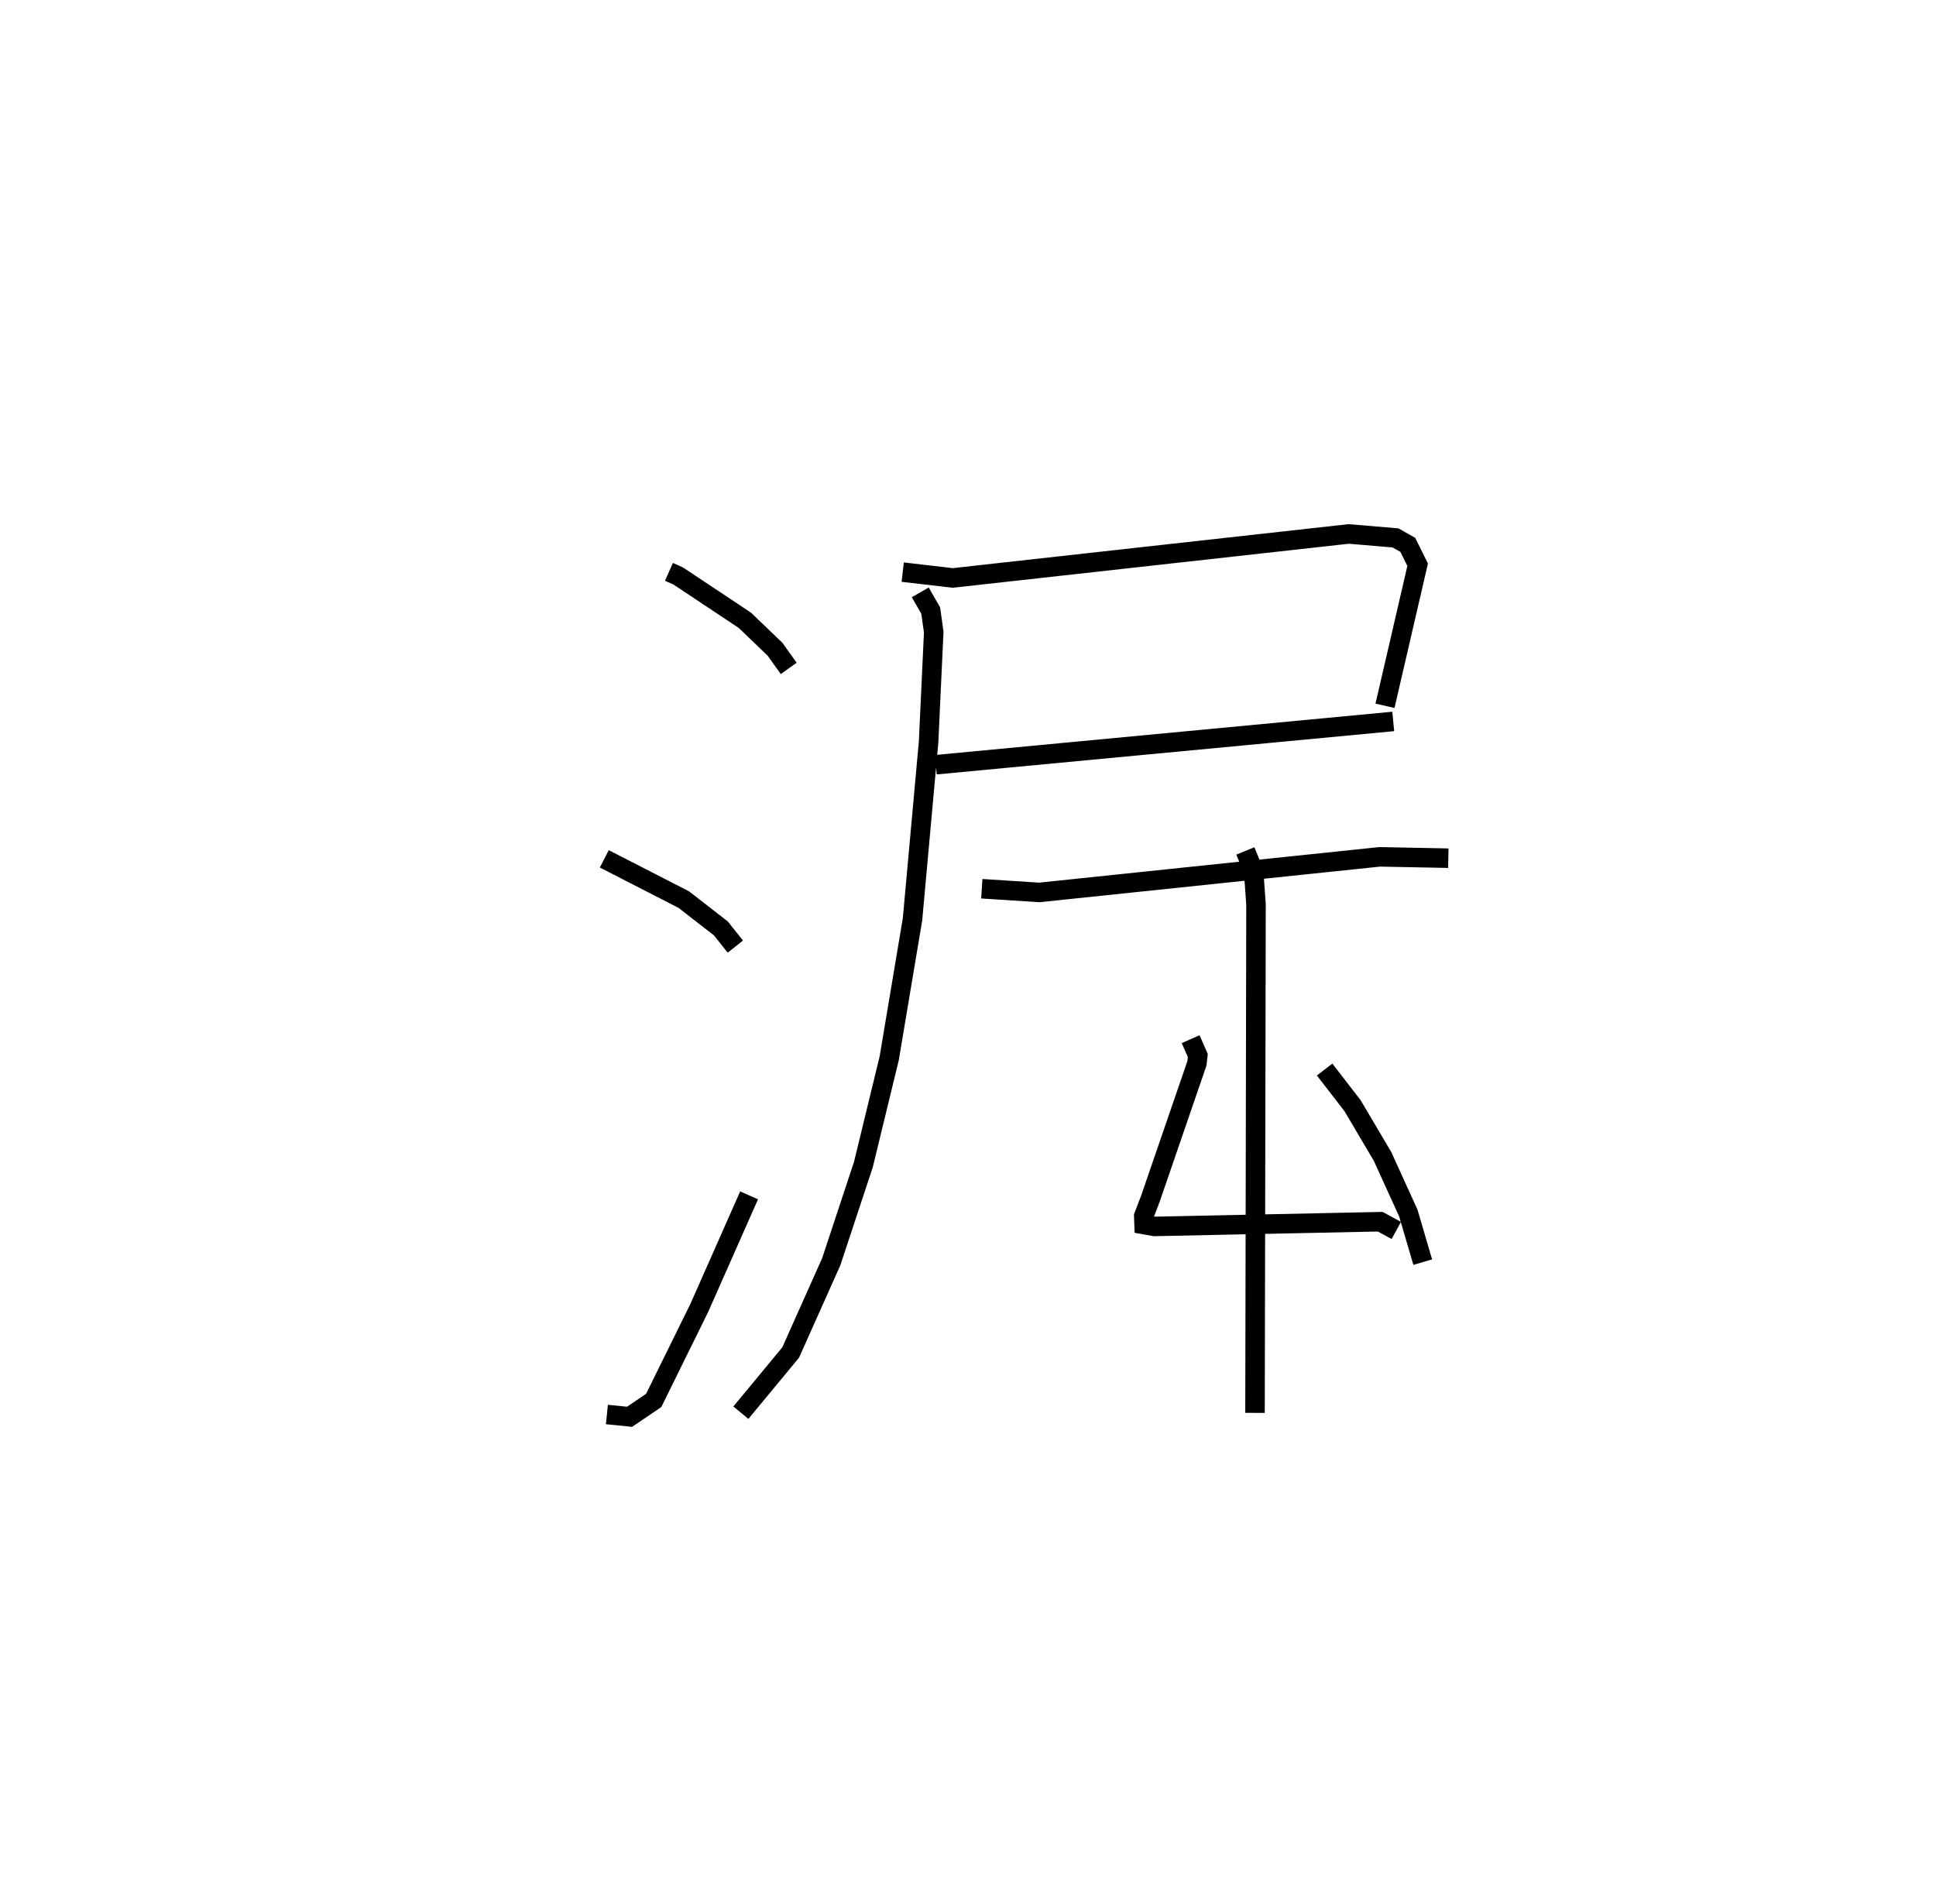 <?xml version="1.0" encoding="utf-8" ?>
<svg baseProfile="full" height="97.639" version="1.1" width="99.248" xmlns="http://www.w3.org/2000/svg" xmlns:ev="http://www.w3.org/2001/xml-events" xmlns:xlink="http://www.w3.org/1999/xlink"><defs /><rect fill="white" height="97.639" width="99.248" x="0" y="0" /><path d="M25,25 m0.0,0.0 m9.293,4.32 l0.479,0.214 3.416,2.271 l1.546,1.485 0.699,0.98 m-9.454,9.763 l4.076,2.091 1.902,1.478 l0.741,0.932 m-6.585,23.989 l1.163,0.117 1.236,-0.839 l2.335,-4.739 2.555,-5.775 m7.875,-31.954 l2.566,0.299 20.296,-2.256 l2.401,0.203 0.63,0.356 l0.505,1.019 -1.674,7.233 m-23.027,3.021 l23.45,-2.219 m-24.247,-6.618 l0.536,0.935 0.154,1.103 l-0.263,5.631 -0.825,9.099 l-1.194,7.121 -1.324,5.45 l-1.649,4.984 -2.078,4.65 l-2.553,3.086 m12.351,-26.864 l2.946,0.19 17.45,-1.825 l3.52,0.069 m-13.21,9.279 l0.367,0.836 -0.046,0.407 l-2.386,6.942 -0.338,0.88 l0.016,0.441 0.532,0.095 l11.574,-0.242 0.824,0.448 m-3.675,-8.25 l1.432,1.853 1.538,2.603 l1.323,2.906 0.737,2.513 m-9.093,-21.083 l0.424,1.04 0.122,1.698 l-0.051,26.073 " fill="none" stroke="black" stroke-width="1" /></svg>